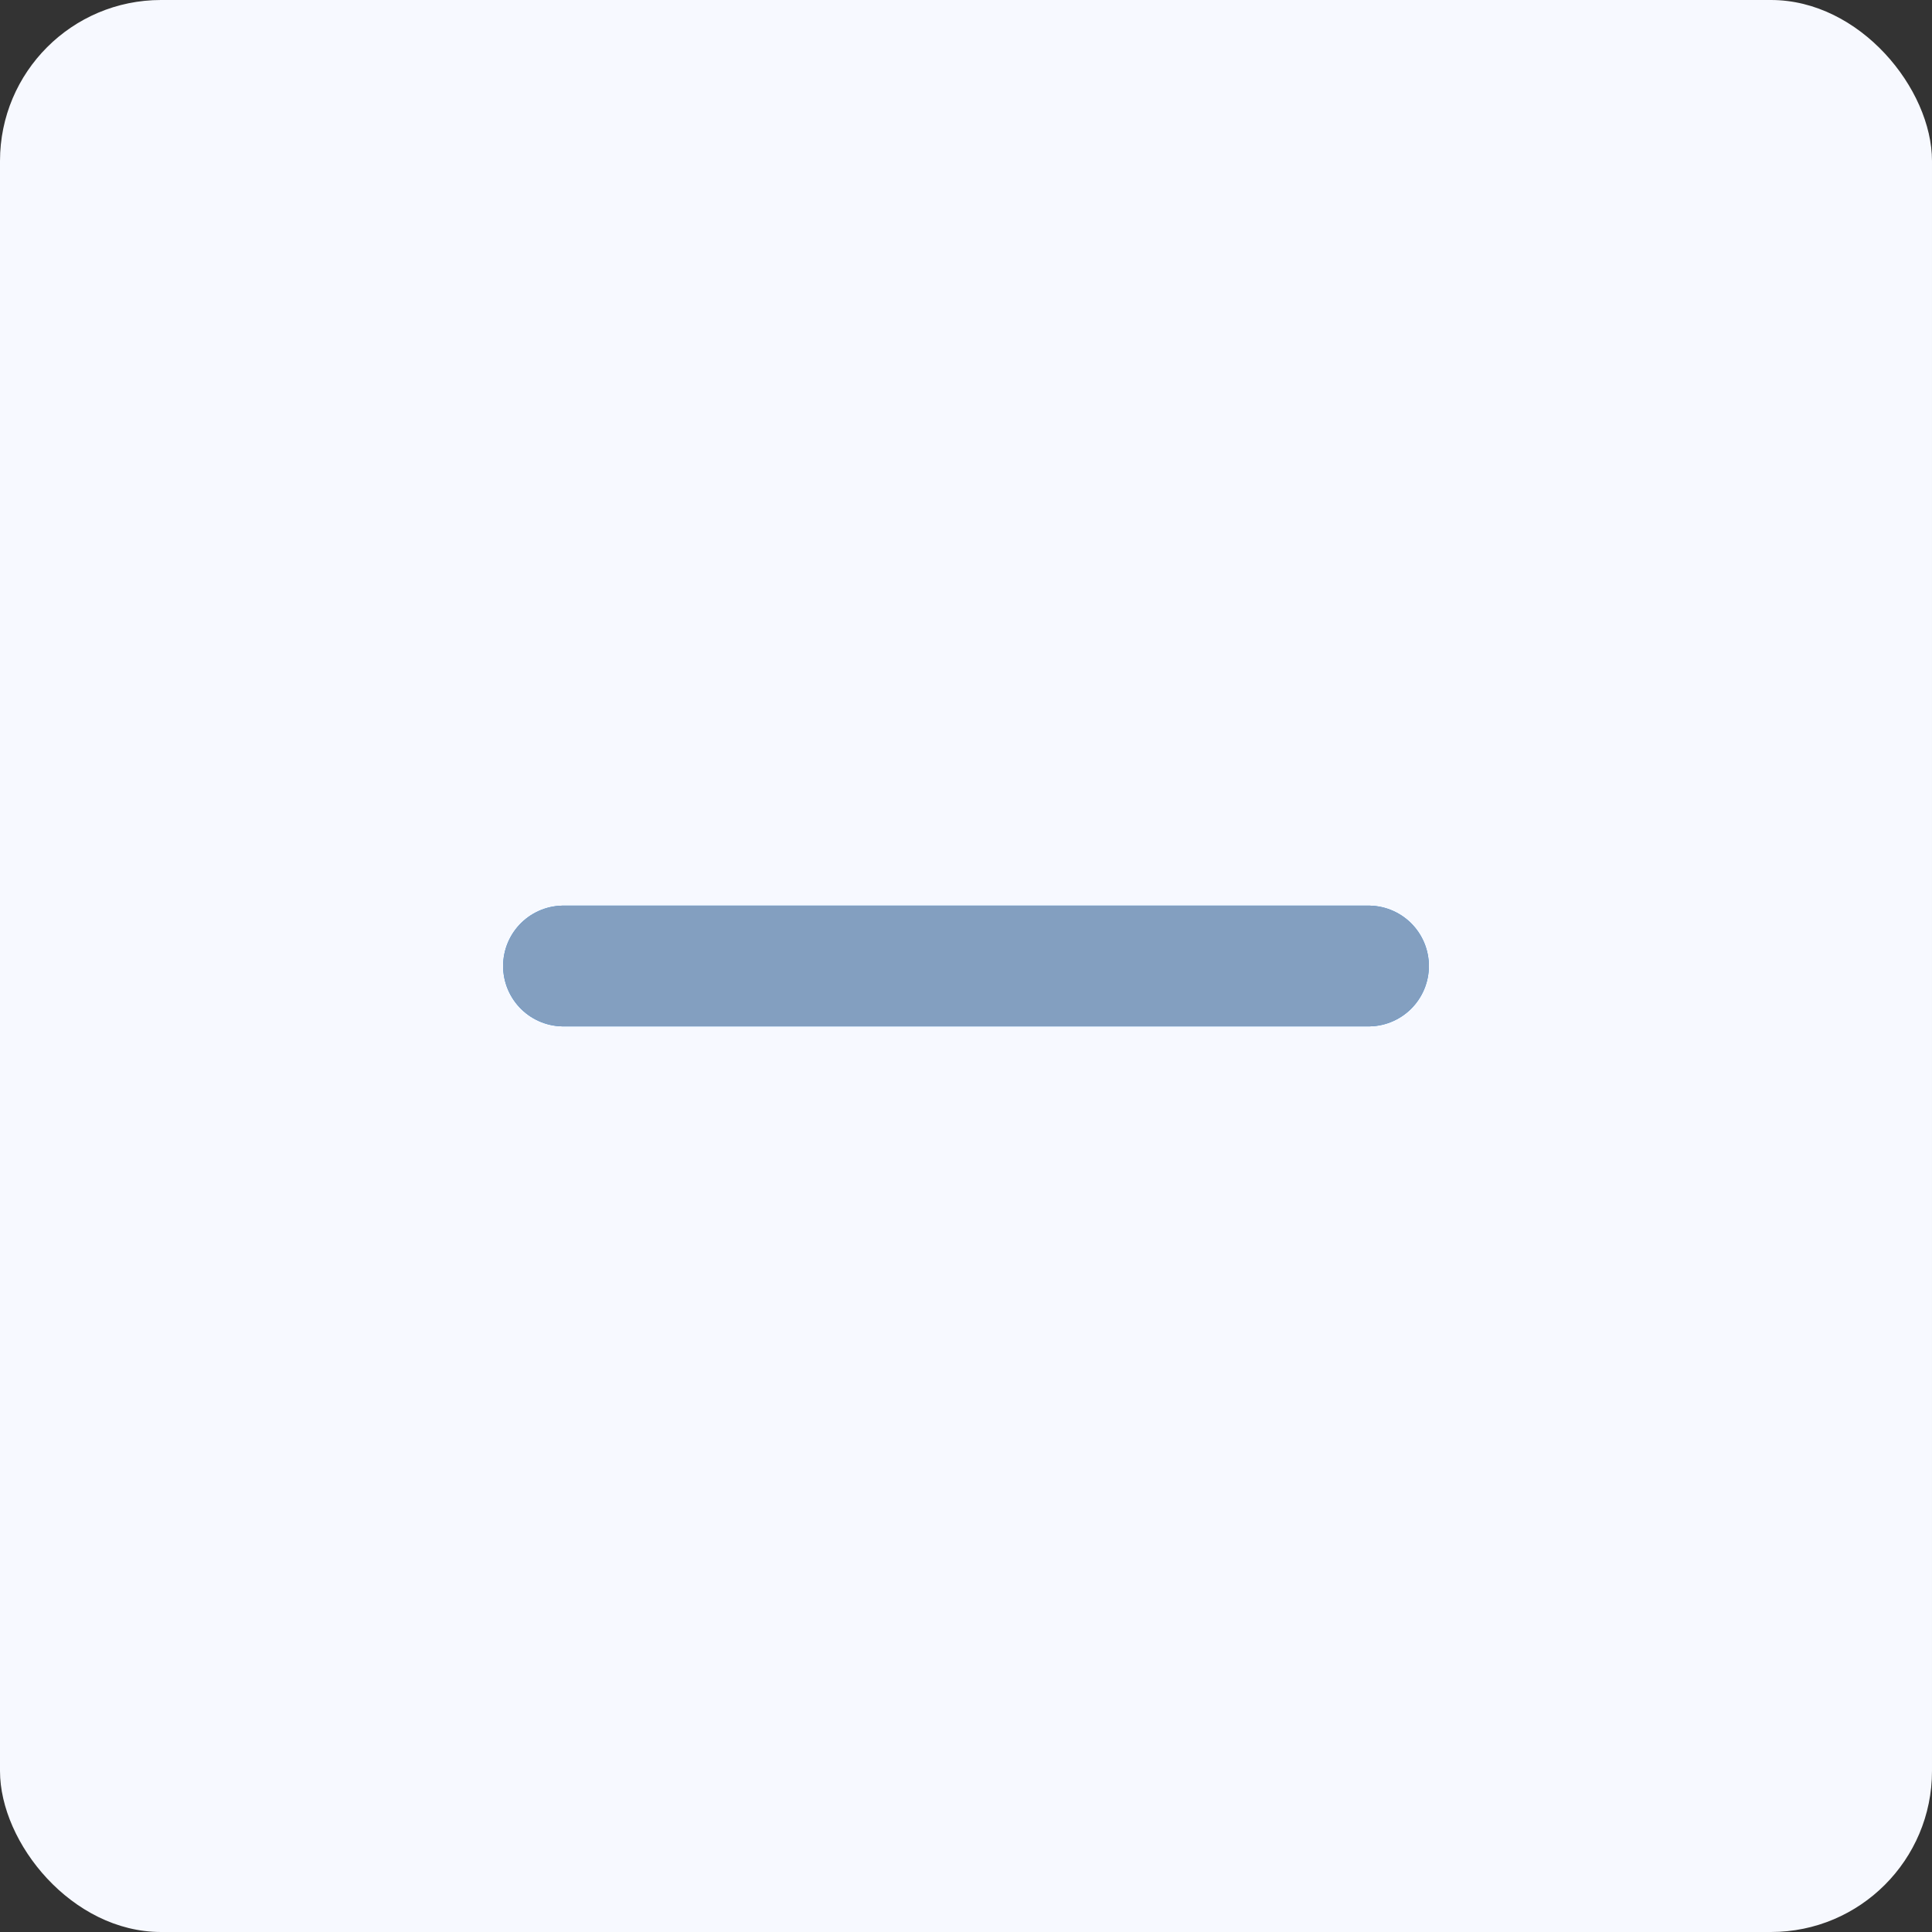 <svg width="24" height="24" viewBox="0 0 24 24" fill="none" xmlns="http://www.w3.org/2000/svg">
<rect x="0" y="0" width="24" height="24" fill="#333333" stroke="none"/>
<rect width="24" height="24" rx="2" fill="#F7F9FF"/>
<rect x="2" y="2" width="20" height="20" fill="#F7F9FF"/>
<path d="M7 12H17" stroke="#2886DC" stroke-width="1.5" stroke-linecap="round" stroke-linejoin="round"/>
<path d="M7 12H17" stroke="#839FC0" stroke-width="1.5" stroke-linecap="round" stroke-linejoin="round"/>
</svg>
